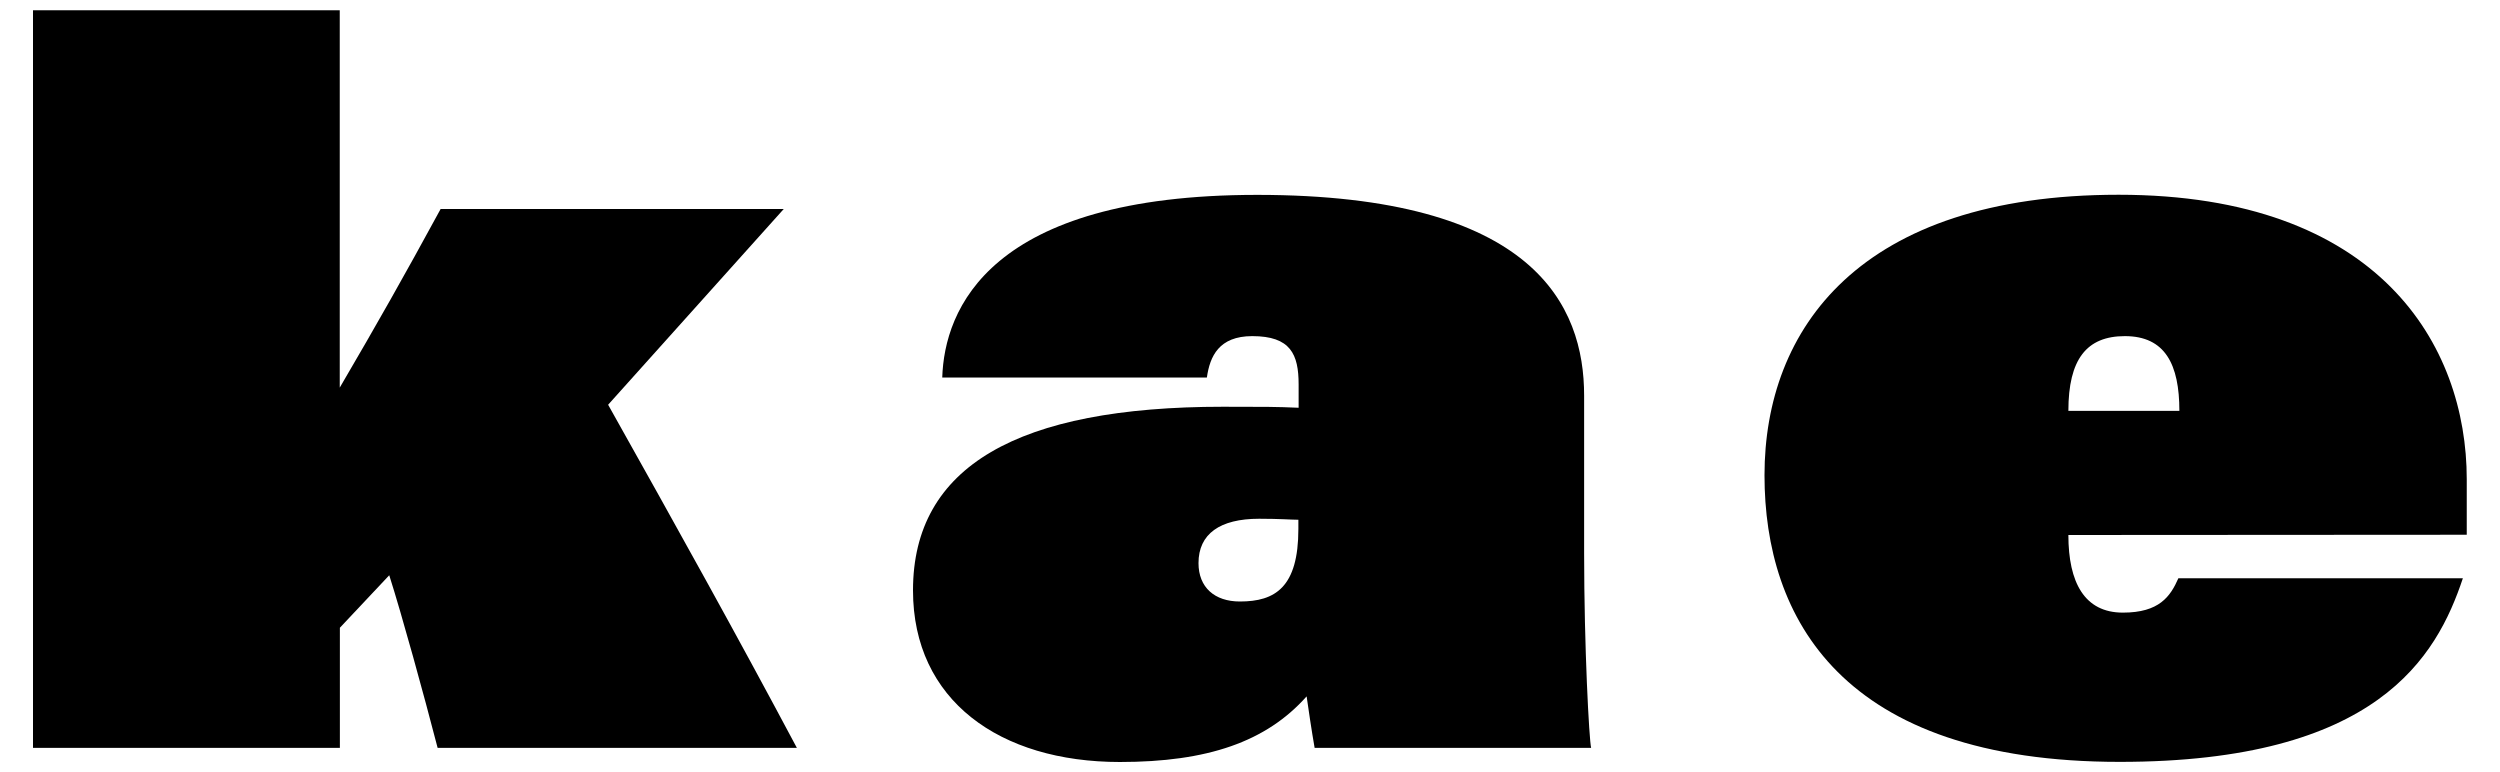 <?xml version="1.0" encoding="utf-8"?>
<!-- Generator: Adobe Illustrator 26.3.1, SVG Export Plug-In . SVG Version: 6.00 Build 0)  -->
<svg version="1.1" id="Layer_1" xmlns="http://www.w3.org/2000/svg" xmlns:xlink="http://www.w3.org/1999/xlink" x="0px" y="0px"
	 viewBox="0 0 2000 617.7" style="enable-background:new 0 0 2000 617.7;" xml:space="preserve">
<g>
	<path d="M271.8,310.1c30.7-52.5,50.8-88,80.7-142.9H627L486.5,323.8c55.7,99.3,103.3,184.9,151,274.5H350.1
		c-11.3-43.6-28.2-105-38.7-138.1l-39.5,42v96.1H26.4V8.2h245.4V310.1z"/>
	<path d="M1267.3,442.5c0,75.1,4,149.4,5.6,155.8h-221.2c-2.4-13.7-4.9-30.7-6.4-41.2c-32.3,36.3-79.2,52.5-149.4,52.5
		c-96.1,0-165.5-49.3-165.5-137.3c0-99.3,83.9-146.9,247.9-146.9c33.1,0,42.7,0,60.6,0.8v-18.6c0-24.2-6.4-38.7-37.1-38.7
		c-26.7,0-33.9,16.2-36.3,33.1H753.8c1.7-54.1,37.1-146.1,251.9-146.1c222,0,261.6,88.8,261.6,160.6L1267.3,442.5L1267.3,442.5z
		 M1038.7,415.8c-5.6,0-14.5-0.8-31.4-0.8c-31.4,0-48.5,12.1-48.5,35.5c0,19.4,12.9,30.7,33.1,30.7c28.2,0,46.8-11.3,46.8-58.1
		V415.8z"/>
	<path d="M1654.7,428c0,38,12.9,62.1,43.6,62.1c29.1,0,38-12.9,44.4-27.5h227.6c-21,63-68.6,146.9-274.5,146.9
		c-222.9,0-284.2-115.5-284.2-229.3c0-117,75.8-224.4,283.3-224.4c208.3,0,278.5,120.2,278.5,227.6v44.4L1654.7,428L1654.7,428z
		 M1743.5,328.7c0-37.1-11.3-59.8-43.6-59.8c-30.7,0-45.2,18.6-45.2,59.8H1743.5z"/>
</g>
</svg>
